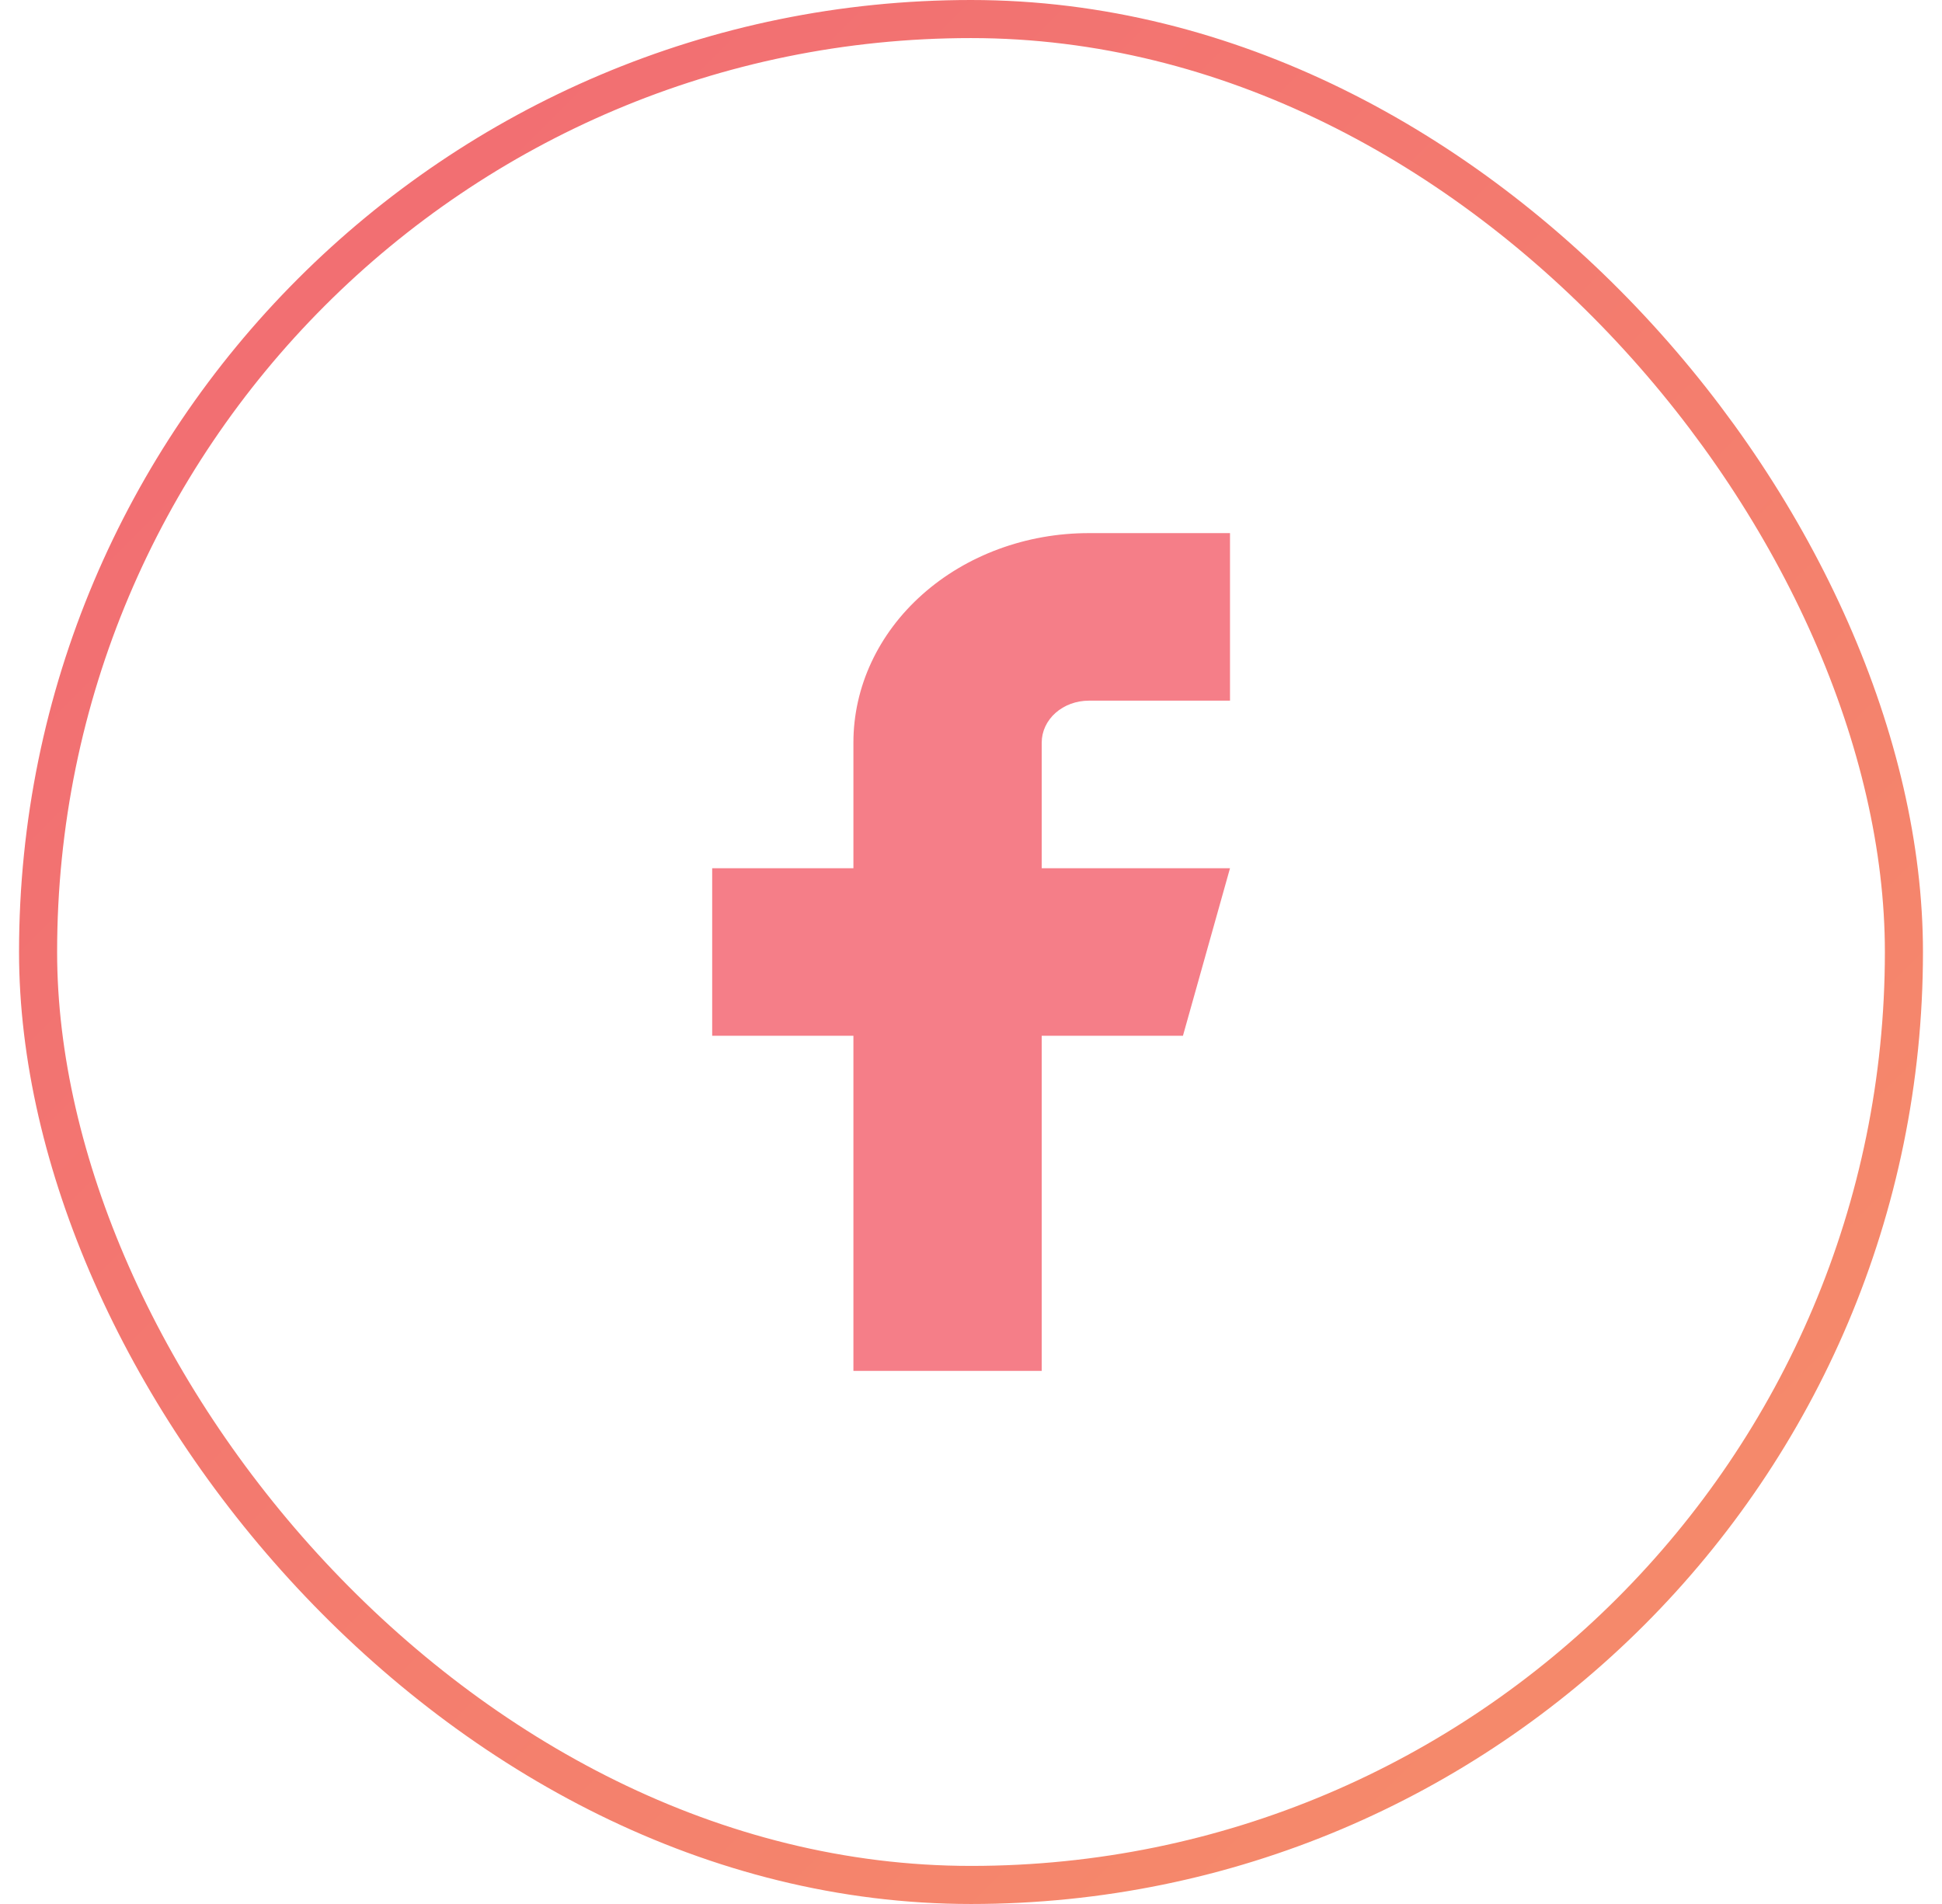 <svg width="51" height="50" viewBox="0 0 51 50" fill="none" xmlns="http://www.w3.org/2000/svg">
<path d="M32.302 14H28.593C26.954 14 25.382 14.579 24.223 15.611C23.063 16.642 22.412 18.041 22.412 19.5V22.8H18.703V27.2H22.412V36H27.357V27.2H31.066L32.302 22.8H27.357V19.5C27.357 19.208 27.488 18.928 27.719 18.722C27.951 18.516 28.266 18.4 28.593 18.4H32.302V14Z" fill="#F57E88"/>
<rect x="1" y="0.5" width="49" height="49" rx="24.5" stroke="url(#paint0_linear_944_19398)"/>
<defs>
<linearGradient id="paint0_linear_944_19398" x1="0.5" y1="0" x2="50.5" y2="50" gradientUnits="userSpaceOnUse">
<stop stop-color="#F16974"/>
<stop offset="1" stop-color="#F68F69"/>
</linearGradient>
</defs>
</svg>
